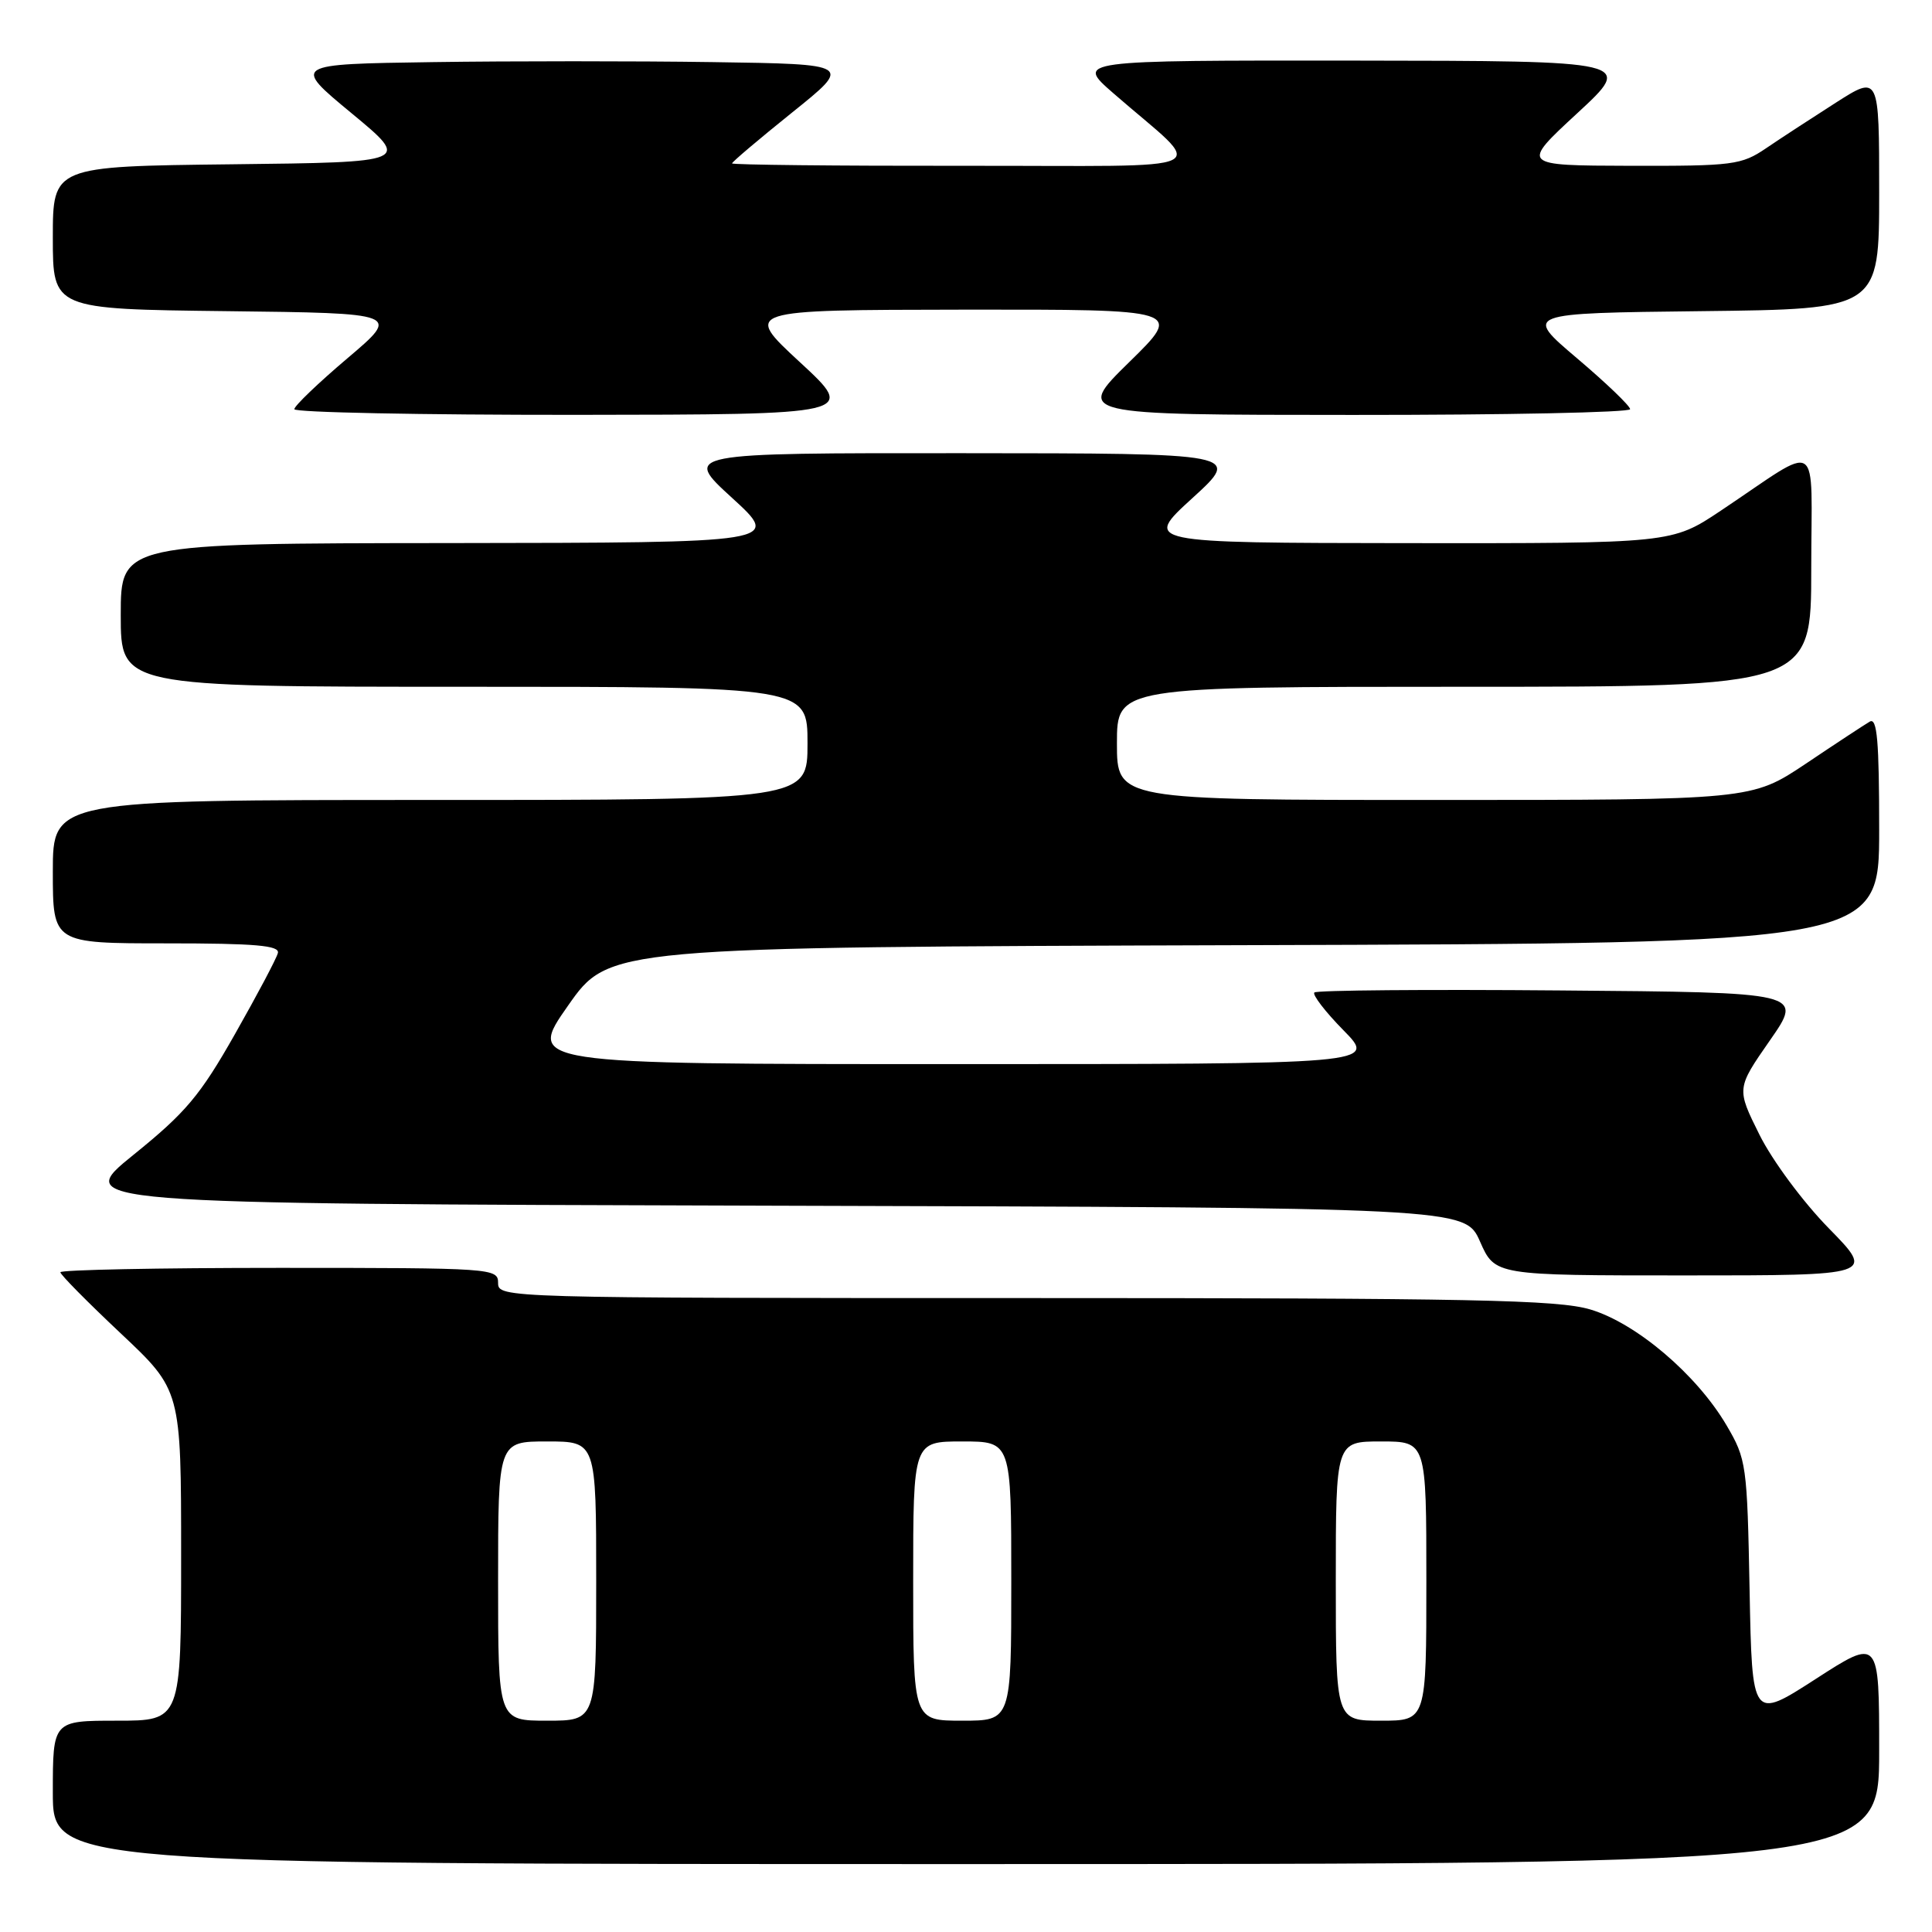 <?xml version="1.0" encoding="UTF-8" standalone="no"?>
<!DOCTYPE svg PUBLIC "-//W3C//DTD SVG 1.1//EN" "http://www.w3.org/Graphics/SVG/1.1/DTD/svg11.dtd" >
<svg xmlns="http://www.w3.org/2000/svg" xmlns:xlink="http://www.w3.org/1999/xlink" version="1.1" viewBox="0 0 256 256">
 <g >
 <path fill="currentColor"
d=" M 249.00 232.02 C 249.00 217.04 249.00 217.04 240.58 222.48 C 232.16 227.91 232.16 227.91 231.83 210.70 C 231.51 194.06 231.41 193.35 228.78 188.87 C 224.82 182.13 216.80 175.32 210.72 173.51 C 206.40 172.23 195.17 172.00 135.82 172.00 C 66.67 172.00 66.00 171.98 66.00 170.00 C 66.00 168.05 65.33 168.00 37.00 168.00 C 21.05 168.00 8.00 168.26 8.00 168.58 C 8.00 168.90 11.60 172.54 16.00 176.68 C 24.00 184.21 24.00 184.21 24.00 206.10 C 24.00 228.00 24.00 228.00 15.50 228.00 C 7.00 228.00 7.00 228.00 7.00 237.50 C 7.00 247.00 7.00 247.00 128.00 247.00 C 249.00 247.00 249.00 247.00 249.00 232.02 Z  M 242.32 162.75 C 238.91 159.27 234.84 153.78 233.14 150.36 C 230.09 144.23 230.09 144.23 234.52 137.86 C 238.95 131.50 238.95 131.50 206.82 131.24 C 189.15 131.09 174.45 131.21 174.16 131.51 C 173.87 131.80 175.60 134.06 178.02 136.52 C 182.42 141.00 182.42 141.00 126.12 141.00 C 69.83 141.00 69.83 141.00 75.27 133.25 C 80.70 125.50 80.70 125.50 164.85 125.24 C 249.00 124.99 249.00 124.99 249.00 109.94 C 249.00 98.17 248.73 95.04 247.75 95.62 C 247.06 96.02 243.26 98.52 239.30 101.18 C 232.09 106.00 232.09 106.00 190.05 106.00 C 148.00 106.00 148.00 106.00 148.00 98.50 C 148.00 91.00 148.00 91.00 194.00 91.00 C 240.00 91.00 240.00 91.00 240.00 75.38 C 240.00 57.61 241.57 58.62 228.01 67.67 C 221.52 72.00 221.52 72.00 186.51 71.97 C 151.50 71.93 151.50 71.93 158.00 66.00 C 164.50 60.07 164.50 60.07 127.50 60.05 C 90.50 60.03 90.50 60.03 97.00 65.97 C 103.50 71.91 103.50 71.91 59.75 71.96 C 16.00 72.00 16.00 72.00 16.00 81.50 C 16.00 91.00 16.00 91.00 61.50 91.00 C 107.00 91.00 107.00 91.00 107.00 98.50 C 107.00 106.00 107.00 106.00 57.00 106.00 C 7.00 106.00 7.00 106.00 7.00 115.50 C 7.00 125.00 7.00 125.00 22.07 125.00 C 33.84 125.00 37.08 125.28 36.82 126.28 C 36.65 126.99 34.08 131.83 31.13 137.03 C 26.52 145.16 24.62 147.42 17.71 153.00 C 9.67 159.50 9.67 159.50 101.89 159.76 C 194.12 160.01 194.12 160.01 196.11 164.51 C 198.09 169.00 198.09 169.00 223.27 169.00 C 248.44 169.00 248.44 169.00 242.32 162.75 Z  M 106.00 48.00 C 98.50 41.07 98.50 41.07 127.63 41.03 C 156.76 41.00 156.76 41.00 149.63 47.98 C 142.50 54.97 142.50 54.97 179.25 54.98 C 199.46 54.99 216.00 54.65 216.00 54.22 C 216.00 53.79 212.83 50.75 208.96 47.47 C 201.92 41.50 201.92 41.50 225.46 41.23 C 249.00 40.96 249.00 40.96 249.00 25.45 C 249.00 9.94 249.00 9.94 243.25 13.61 C 240.09 15.63 235.93 18.34 234.02 19.64 C 230.75 21.86 229.65 22.00 216.02 21.97 C 201.50 21.93 201.50 21.93 209.00 15.00 C 216.50 8.07 216.50 8.07 179.52 8.03 C 142.53 8.00 142.53 8.00 147.52 12.35 C 159.93 23.17 162.48 21.93 127.75 21.97 C 110.84 21.99 97.00 21.84 97.00 21.65 C 97.00 21.46 100.59 18.42 104.97 14.90 C 112.94 8.50 112.94 8.50 94.47 8.23 C 84.31 8.08 67.61 8.08 57.36 8.23 C 38.72 8.50 38.72 8.50 46.58 15.00 C 54.44 21.50 54.44 21.50 30.72 21.77 C 7.00 22.04 7.00 22.04 7.00 31.50 C 7.00 40.96 7.00 40.96 30.04 41.23 C 53.08 41.50 53.08 41.50 46.04 47.47 C 42.17 50.75 39.00 53.79 39.00 54.22 C 39.00 54.65 55.76 54.98 76.25 54.97 C 113.50 54.93 113.50 54.93 106.00 48.00 Z  M 66.00 209.50 C 66.00 191.00 66.00 191.00 72.50 191.00 C 79.00 191.00 79.00 191.00 79.00 209.50 C 79.00 228.00 79.00 228.00 72.50 228.00 C 66.00 228.00 66.00 228.00 66.00 209.50 Z  M 121.00 209.50 C 121.00 191.00 121.00 191.00 127.50 191.00 C 134.00 191.00 134.00 191.00 134.00 209.50 C 134.00 228.00 134.00 228.00 127.50 228.00 C 121.00 228.00 121.00 228.00 121.00 209.50 Z  M 177.00 209.50 C 177.00 191.00 177.00 191.00 183.00 191.00 C 189.00 191.00 189.00 191.00 189.00 209.50 C 189.00 228.00 189.00 228.00 183.00 228.00 C 177.00 228.00 177.00 228.00 177.00 209.50 Z "/>
</g>
</svg>